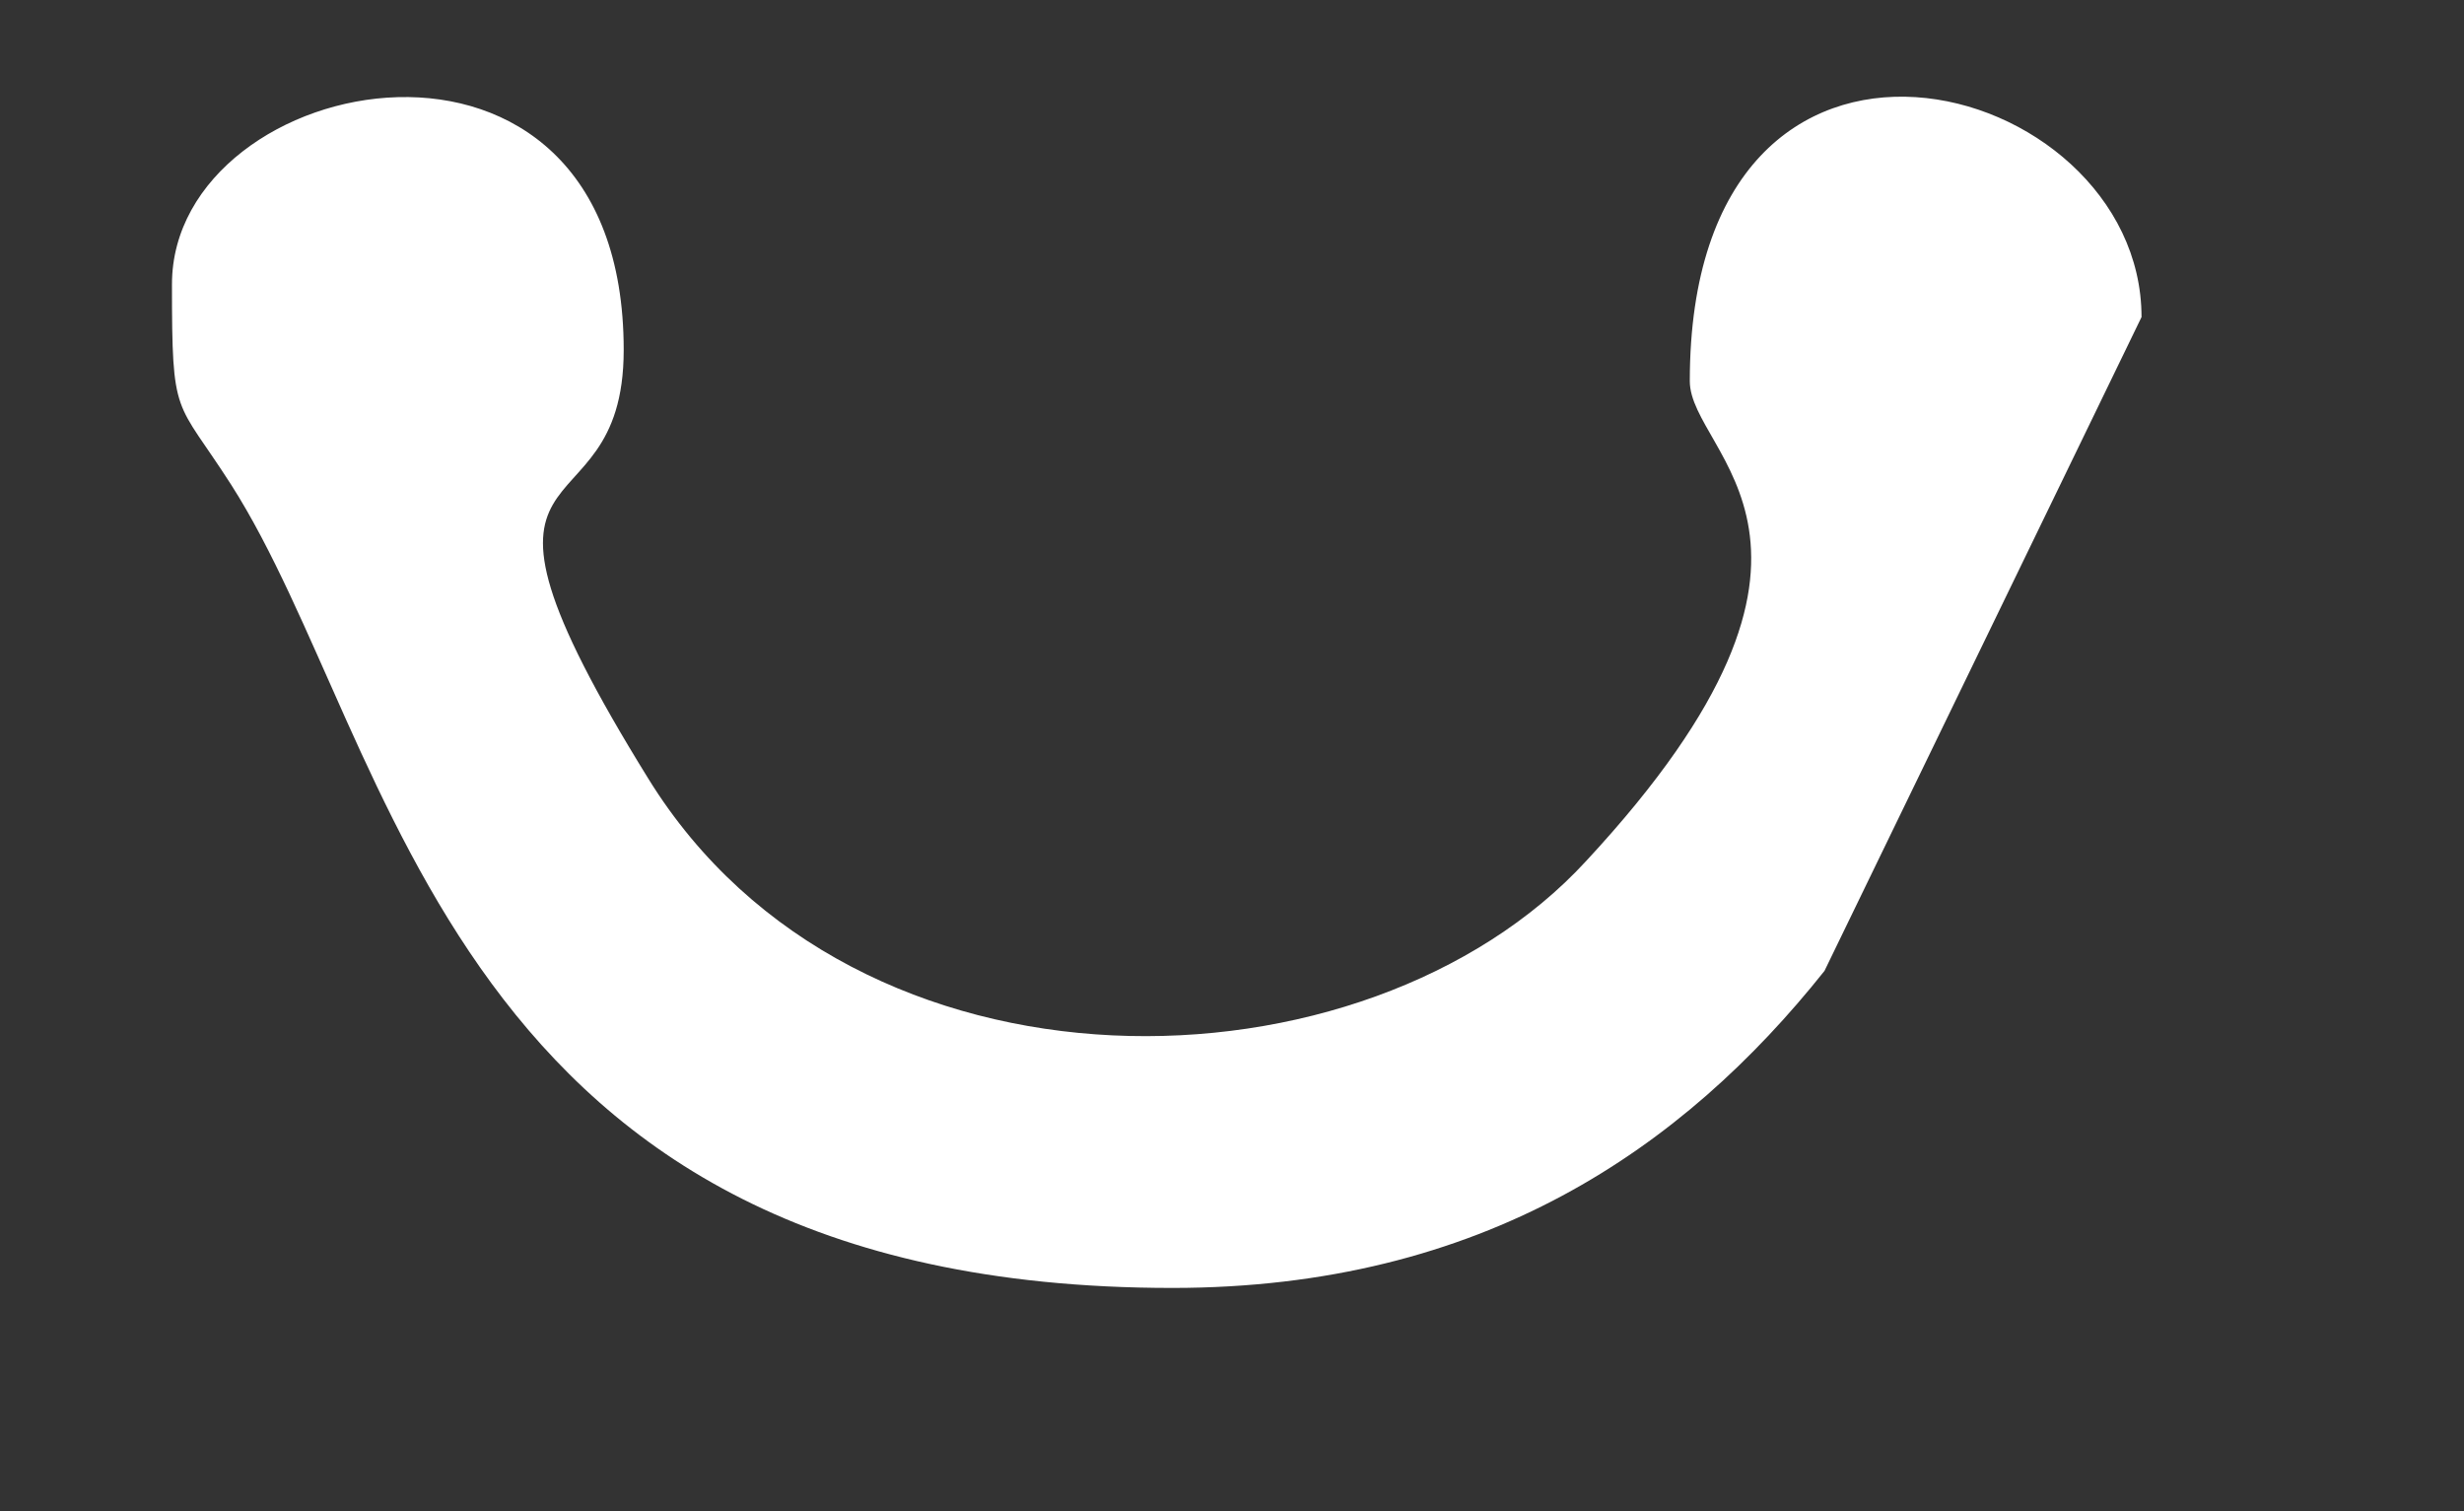 <svg width="1500" height="920" xmlns="http://www.w3.org/2000/svg" clip-rule="evenodd">

 <rect width="100%" height="100%" fill="#333333" stroke="none"/>

 <g>
  <title>background</title>
  <rect fill="none" id="canvas_background" height="922" width="1502" y="-1" x="-1"/>
 </g>
 <g>
  <title>Layer 1</title>
  <g id="Capa_x0020_1">
   <path id="svg_1" d="m104.689,173.013c0,83 2,69 36,122c101,158 131,489 573,489c189,0 311,-85 397,-193l193,-398c0,-148 -275,-222 -275,39c0,45 117,98 -63,292c-134,146 -445,154 -571,-50c-135,-218 -15,-140 -15,-261c0,-226 -275,-171 -275,-40z" fill="#ffffff"/>
  </g>
 </g>
</svg>